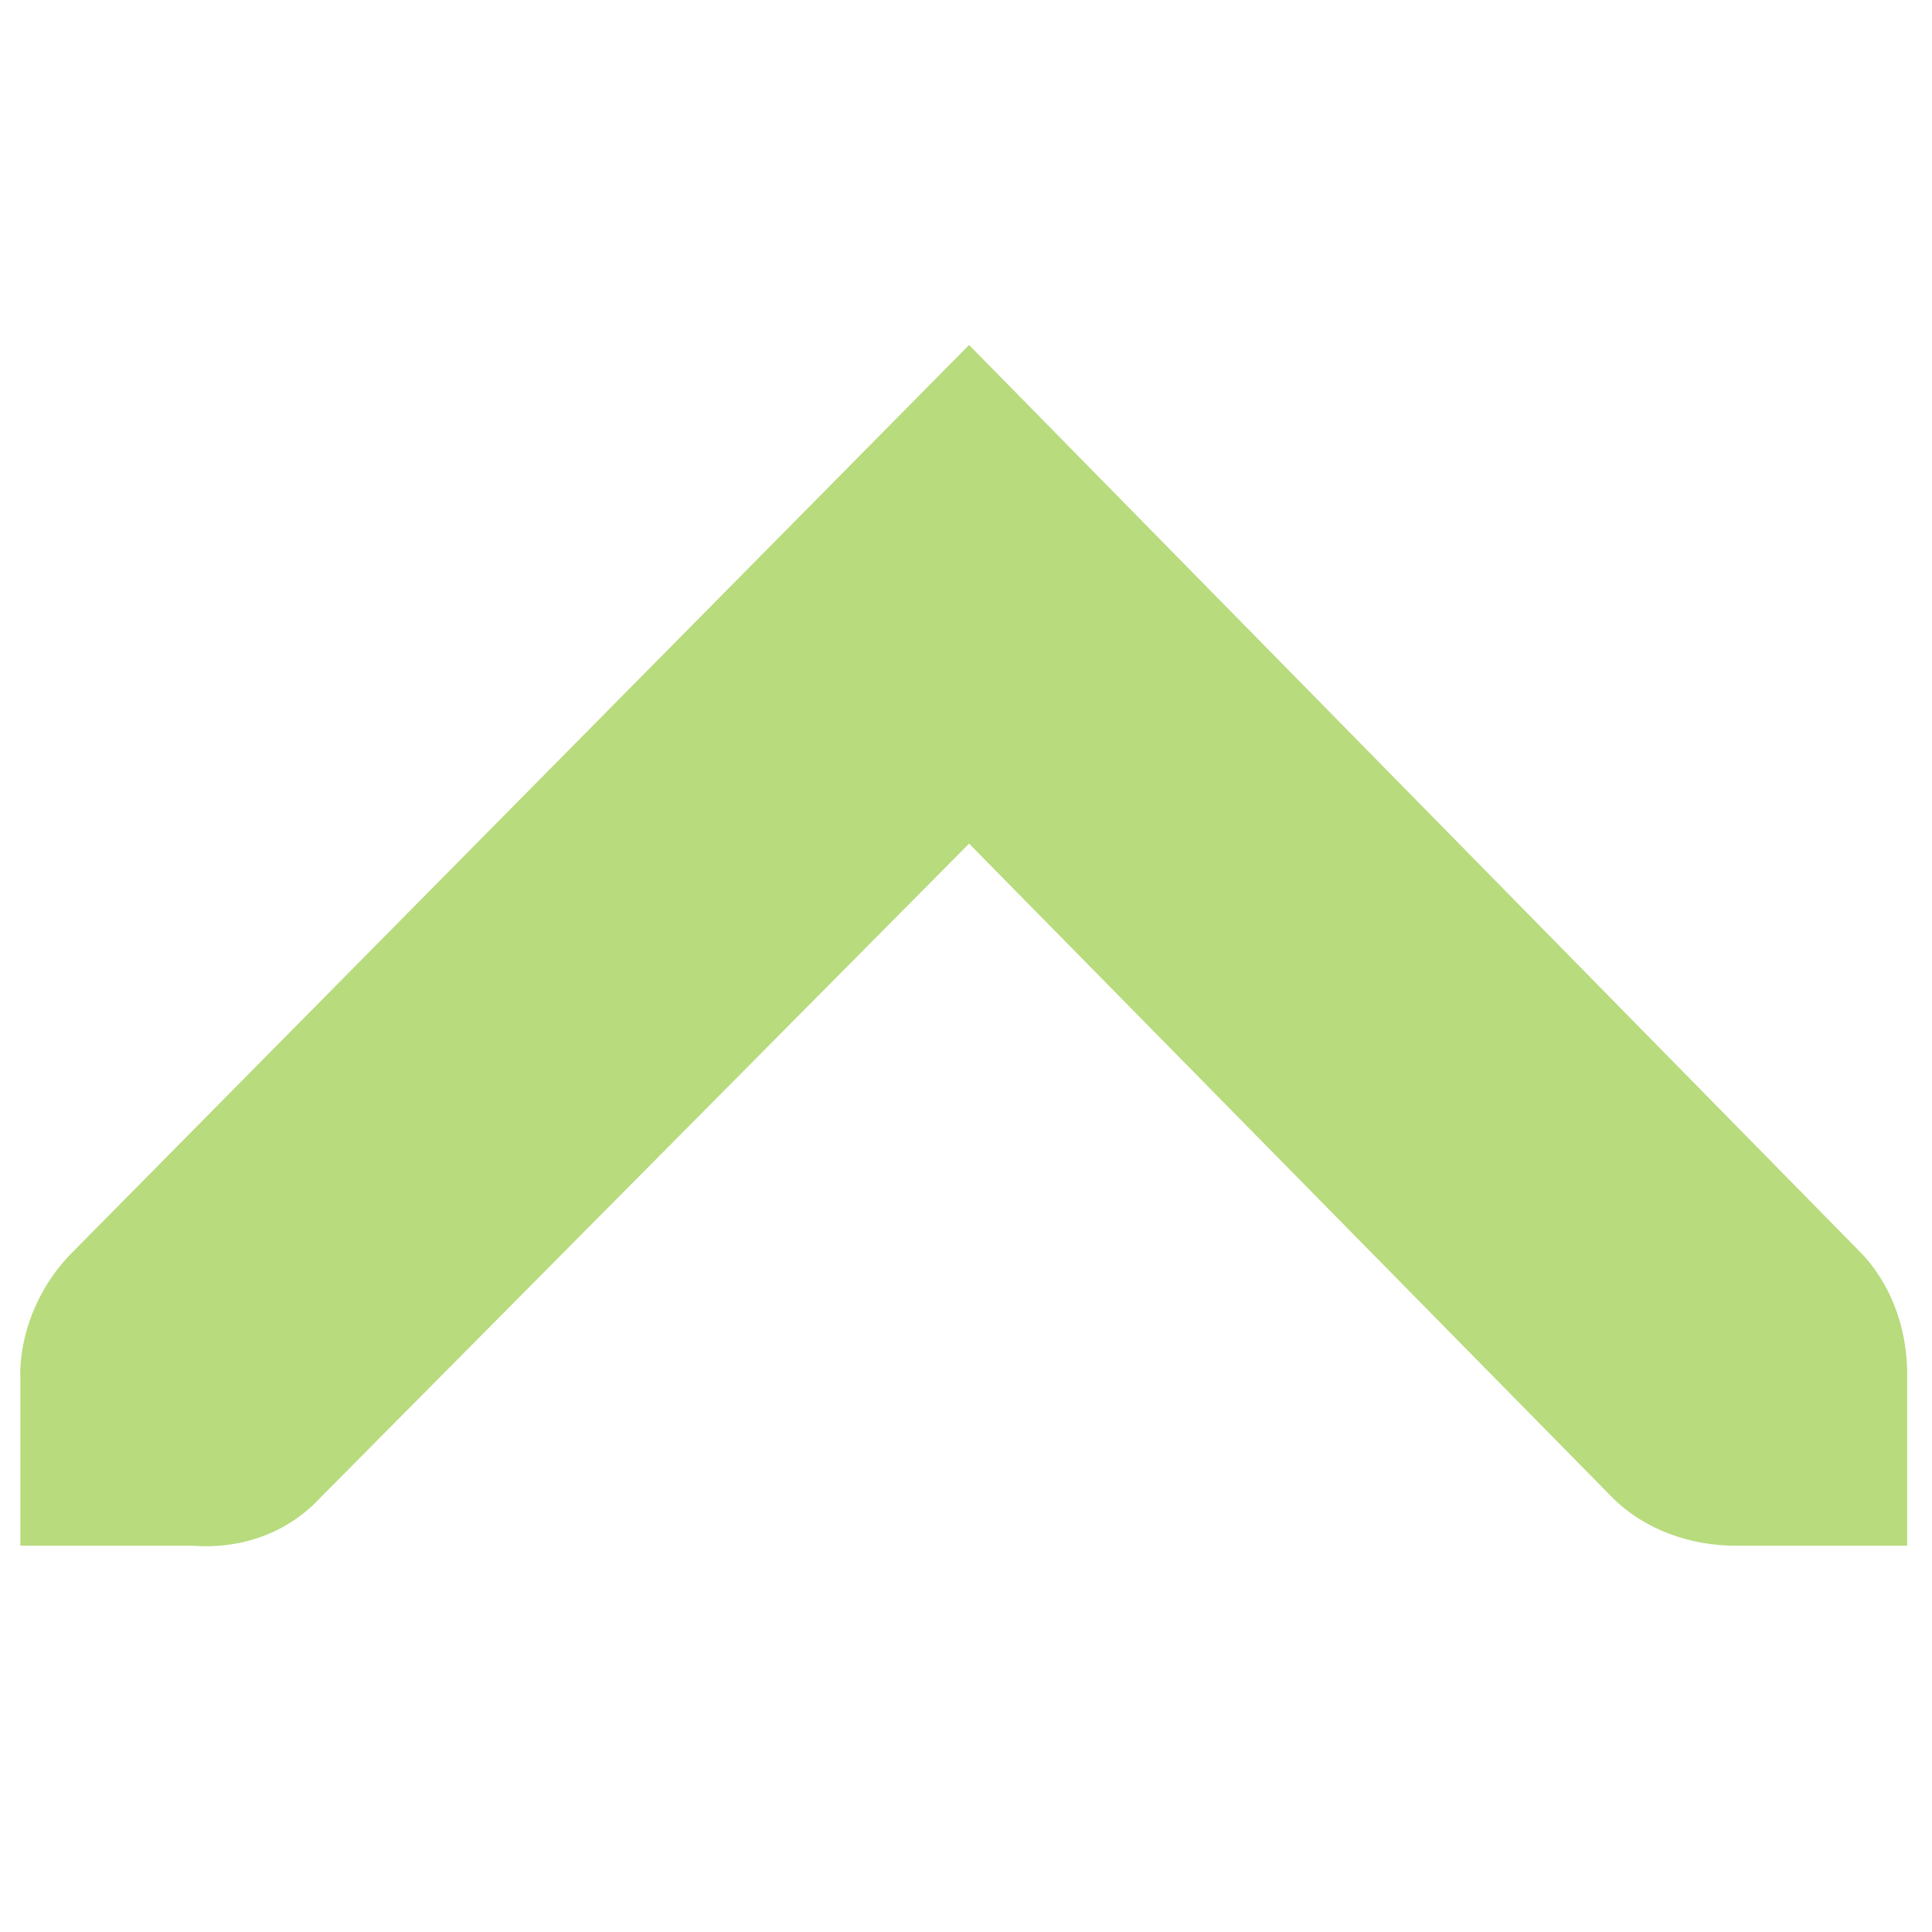 <?xml version="1.0" encoding="UTF-8" standalone="no"?>
<!-- Created with Inkscape (http://www.inkscape.org/) -->

<svg
   xmlns:dc="http://purl.org/dc/elements/1.1/"
   xmlns:cc="http://creativecommons.org/ns#"
   xmlns:rdf="http://www.w3.org/1999/02/22-rdf-syntax-ns#"
   xmlns:svg="http://www.w3.org/2000/svg"
   xmlns="http://www.w3.org/2000/svg"
   xmlns:sodipodi="http://sodipodi.sourceforge.net/DTD/sodipodi-0.dtd"
   xmlns:inkscape="http://www.inkscape.org/namespaces/inkscape"
   width="256"
   height="256"
   id="svg2"
   version="1.1"
   inkscape:version="0.48.3.1 r9886"
   sodipodi:docname="up.svg">
  <defs
     id="defs4" />
  <sodipodi:namedview
     id="base"
     pagecolor="#ffffff"
     bordercolor="#666666"
     borderopacity="1.0"
     inkscape:pageopacity="0.0"
     inkscape:pageshadow="2"
     inkscape:zoom="2.0760274"
     inkscape:cx="61.194325"
     inkscape:cy="74.285714"
     inkscape:document-units="px"
     inkscape:current-layer="layer1"
     showgrid="false"
     inkscape:window-width="1920"
     inkscape:window-height="1050"
     inkscape:window-x="-4"
     inkscape:window-y="-4"
     inkscape:window-maximized="1" />
  <g
     inkscape:label="Capa 1"
     inkscape:groupmode="layer"
     id="layer1"
     transform="translate(0,-796.362)">
    <g
       id="g4184"
       transform="matrix(22.729,0,0,22.729,-42.764,751.226)"
       style="fill:#b8db7d;fill-opacity:1">
      <g
         style="display:inline;fill:#b8db7d;fill-opacity:1"
         id="layer9"
         transform="translate(-200,-626)"
         inkscape:label="status" />
      <g
         id="layer10"
         transform="translate(-200,-626)"
         inkscape:label="devices"
         style="fill:#b8db7d;fill-opacity:1" />
      <g
         id="layer11"
         transform="translate(-200,-626)"
         inkscape:label="apps"
         style="fill:#b8db7d;fill-opacity:1" />
      <g
         id="layer12"
         transform="translate(-200,-626)"
         inkscape:label="actions"
         style="fill:#b8db7d;fill-opacity:1">
        <path
           style="font-size:medium;font-style:normal;font-variant:normal;font-weight:normal;font-stretch:normal;text-indent:0;text-align:start;text-decoration:none;line-height:normal;letter-spacing:normal;word-spacing:normal;text-transform:none;direction:ltr;block-progression:tb;writing-mode:lr-tb;text-anchor:start;color:#bebebe;fill:#b8db7d;fill-opacity:1;fill-rule:nonzero;stroke:none;stroke-width:1.781;marker:none;visibility:visible;display:inline;overflow:visible;enable-background:new;font-family:Andale Mono;-inkscape-font-specification:Andale Mono"
           sodipodi:nodetypes="ccsccccccccccc"
           id="path10839-9-9-8-1"
           d="m 202,636.997 0,-1 c -1.2e-4,-0.01 -4.6e-4,-0.021 0,-0.031 0.011,-0.255 0.129,-0.51 0.312,-0.688 l 5.219,-5.281 5.188,5.281 c 0.188,0.188 0.281,0.454 0.281,0.719 l 0,1 -1,0 c -0.265,0 -0.531,-0.093 -0.719,-0.281 l -3.75,-3.812 -3.781,3.812 c -0.195,0.211 -0.469,0.303 -0.75,0.281 l -1,0 z"
           inkscape:connector-curvature="0" />
      </g>
      <g
         id="layer13"
         transform="translate(-200,-626)"
         inkscape:label="places"
         style="fill:#b8db7d;fill-opacity:1" />
      <g
         id="layer14"
         transform="translate(-200,-626)"
         inkscape:label="mimetypes"
         style="fill:#b8db7d;fill-opacity:1" />
      <g
         style="display:inline;fill:#b8db7d;fill-opacity:1"
         id="layer15"
         transform="translate(-200,-626)"
         inkscape:label="emblems" />
      <g
         style="display:inline;fill:#b8db7d;fill-opacity:1"
         id="g4953"
         transform="translate(-200,-626)"
         inkscape:label="categories" />
    </g>
  </g>
</svg>
